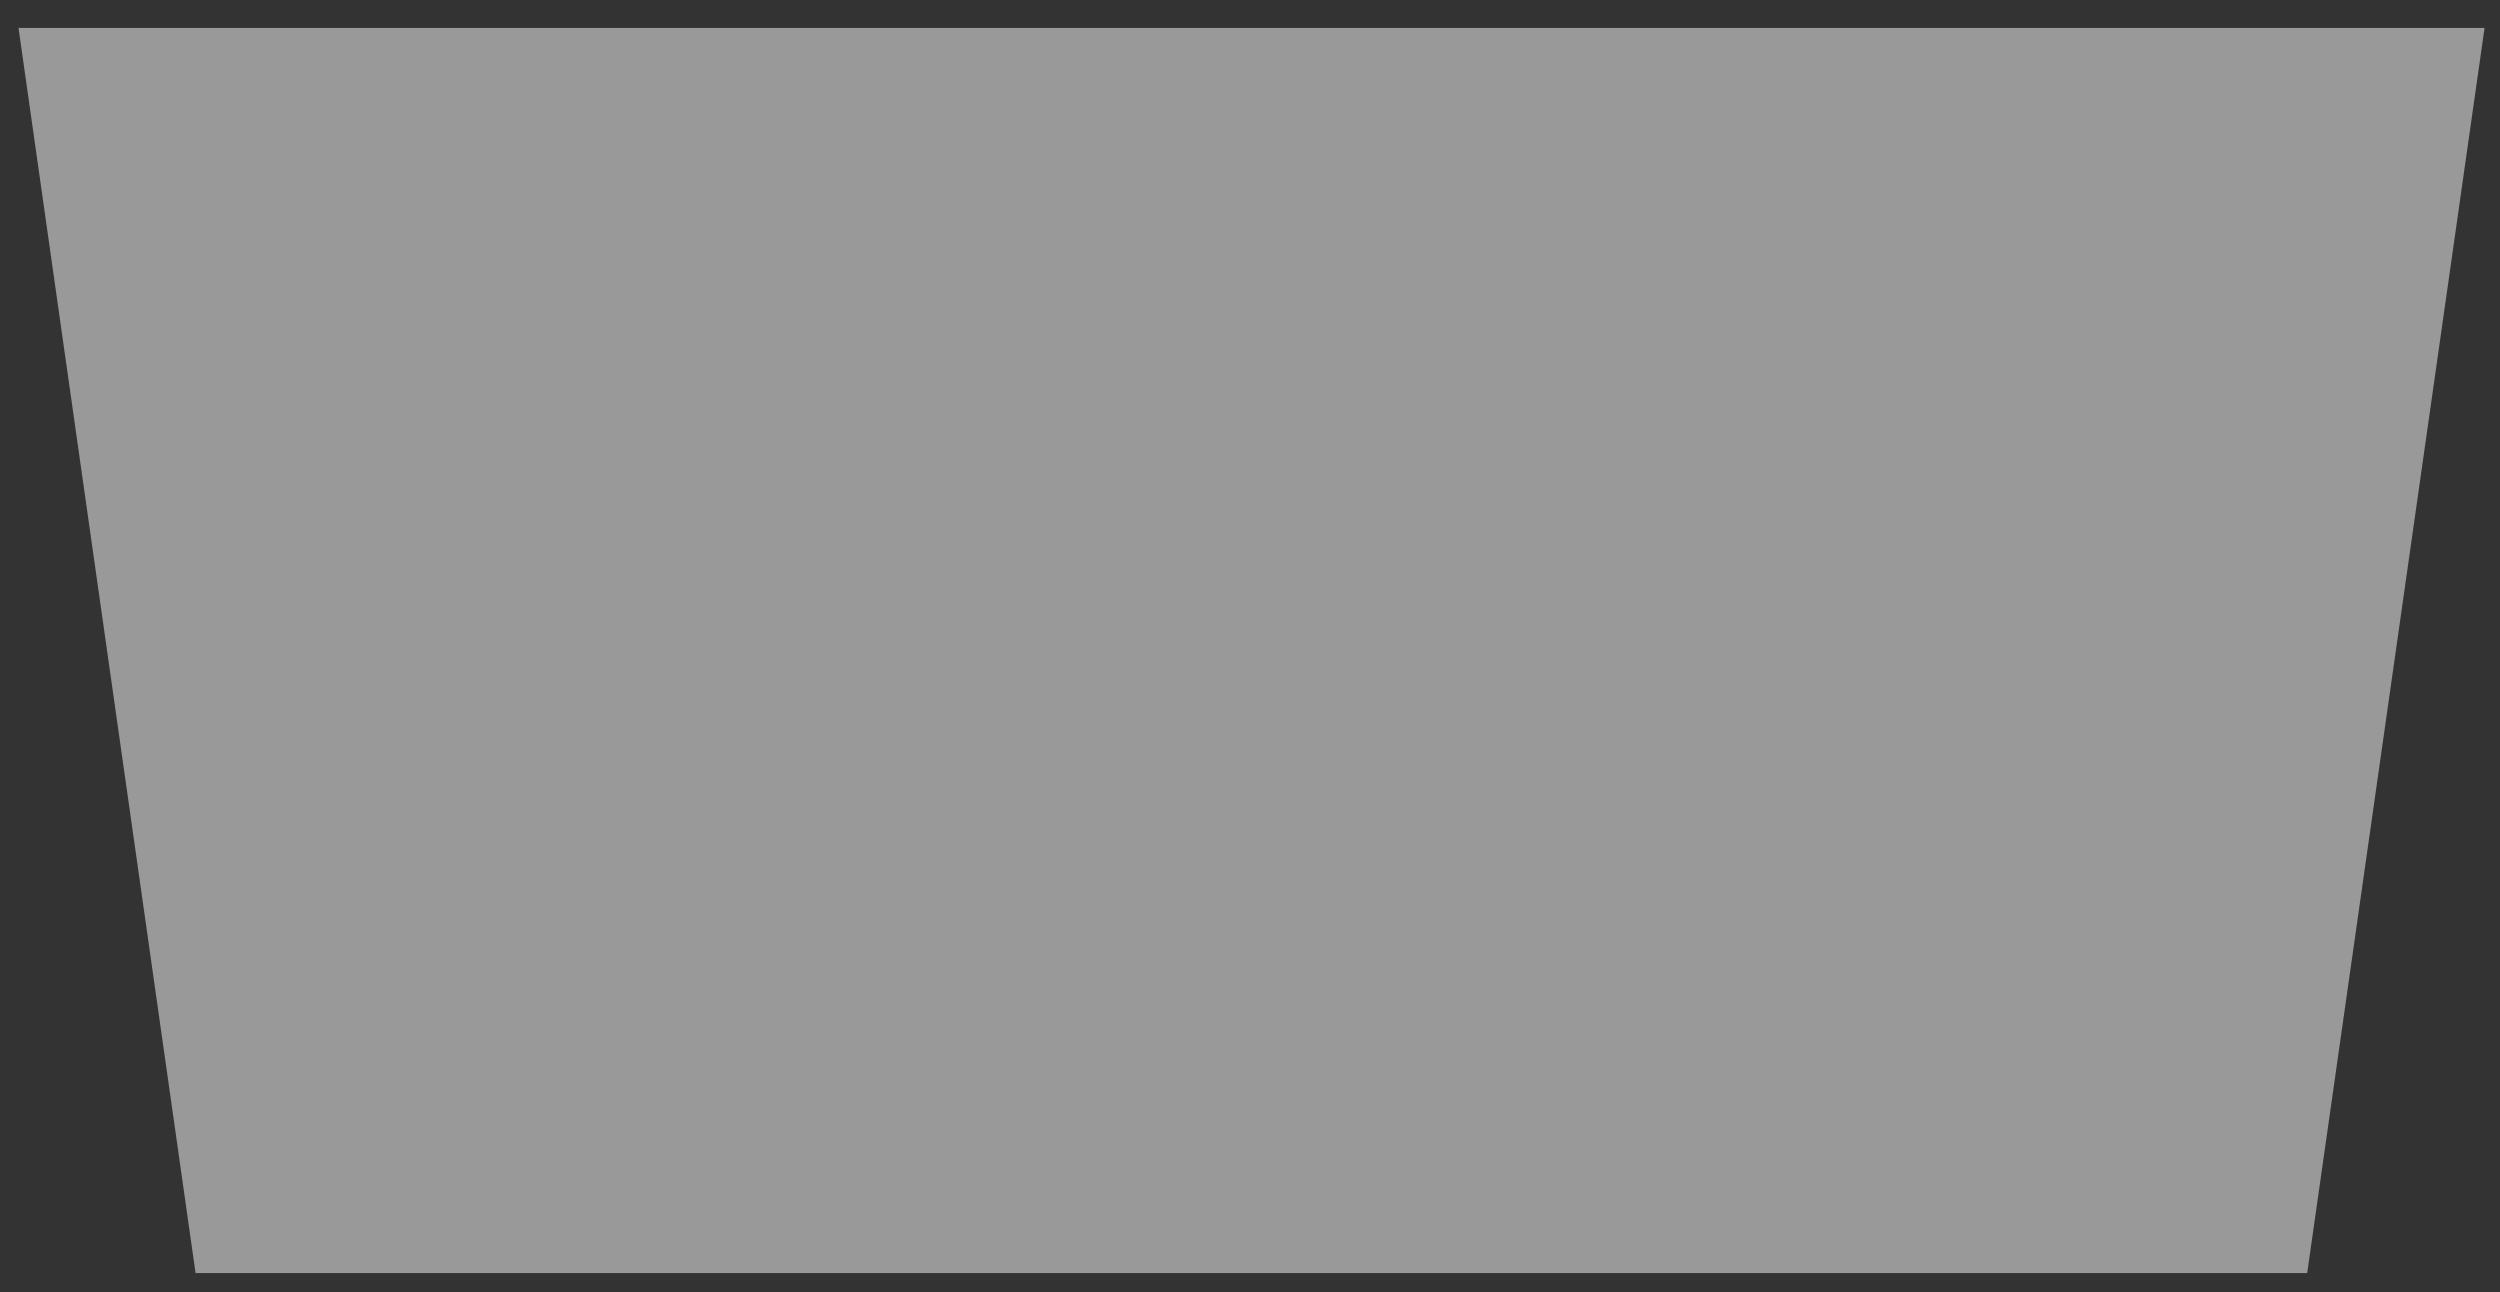 <svg width="89" height="46" viewBox="0 0 89 46" fill="none" xmlns="http://www.w3.org/2000/svg">
<rect x="0" y="0" width="89" height="46" fill="#333333" stroke="none"/>
<path d="M0.659 0.994H88.45L82.136 45.32H6.962L0.659 0.994Z" fill="white" fill-opacity="0.5"/>
</svg>
